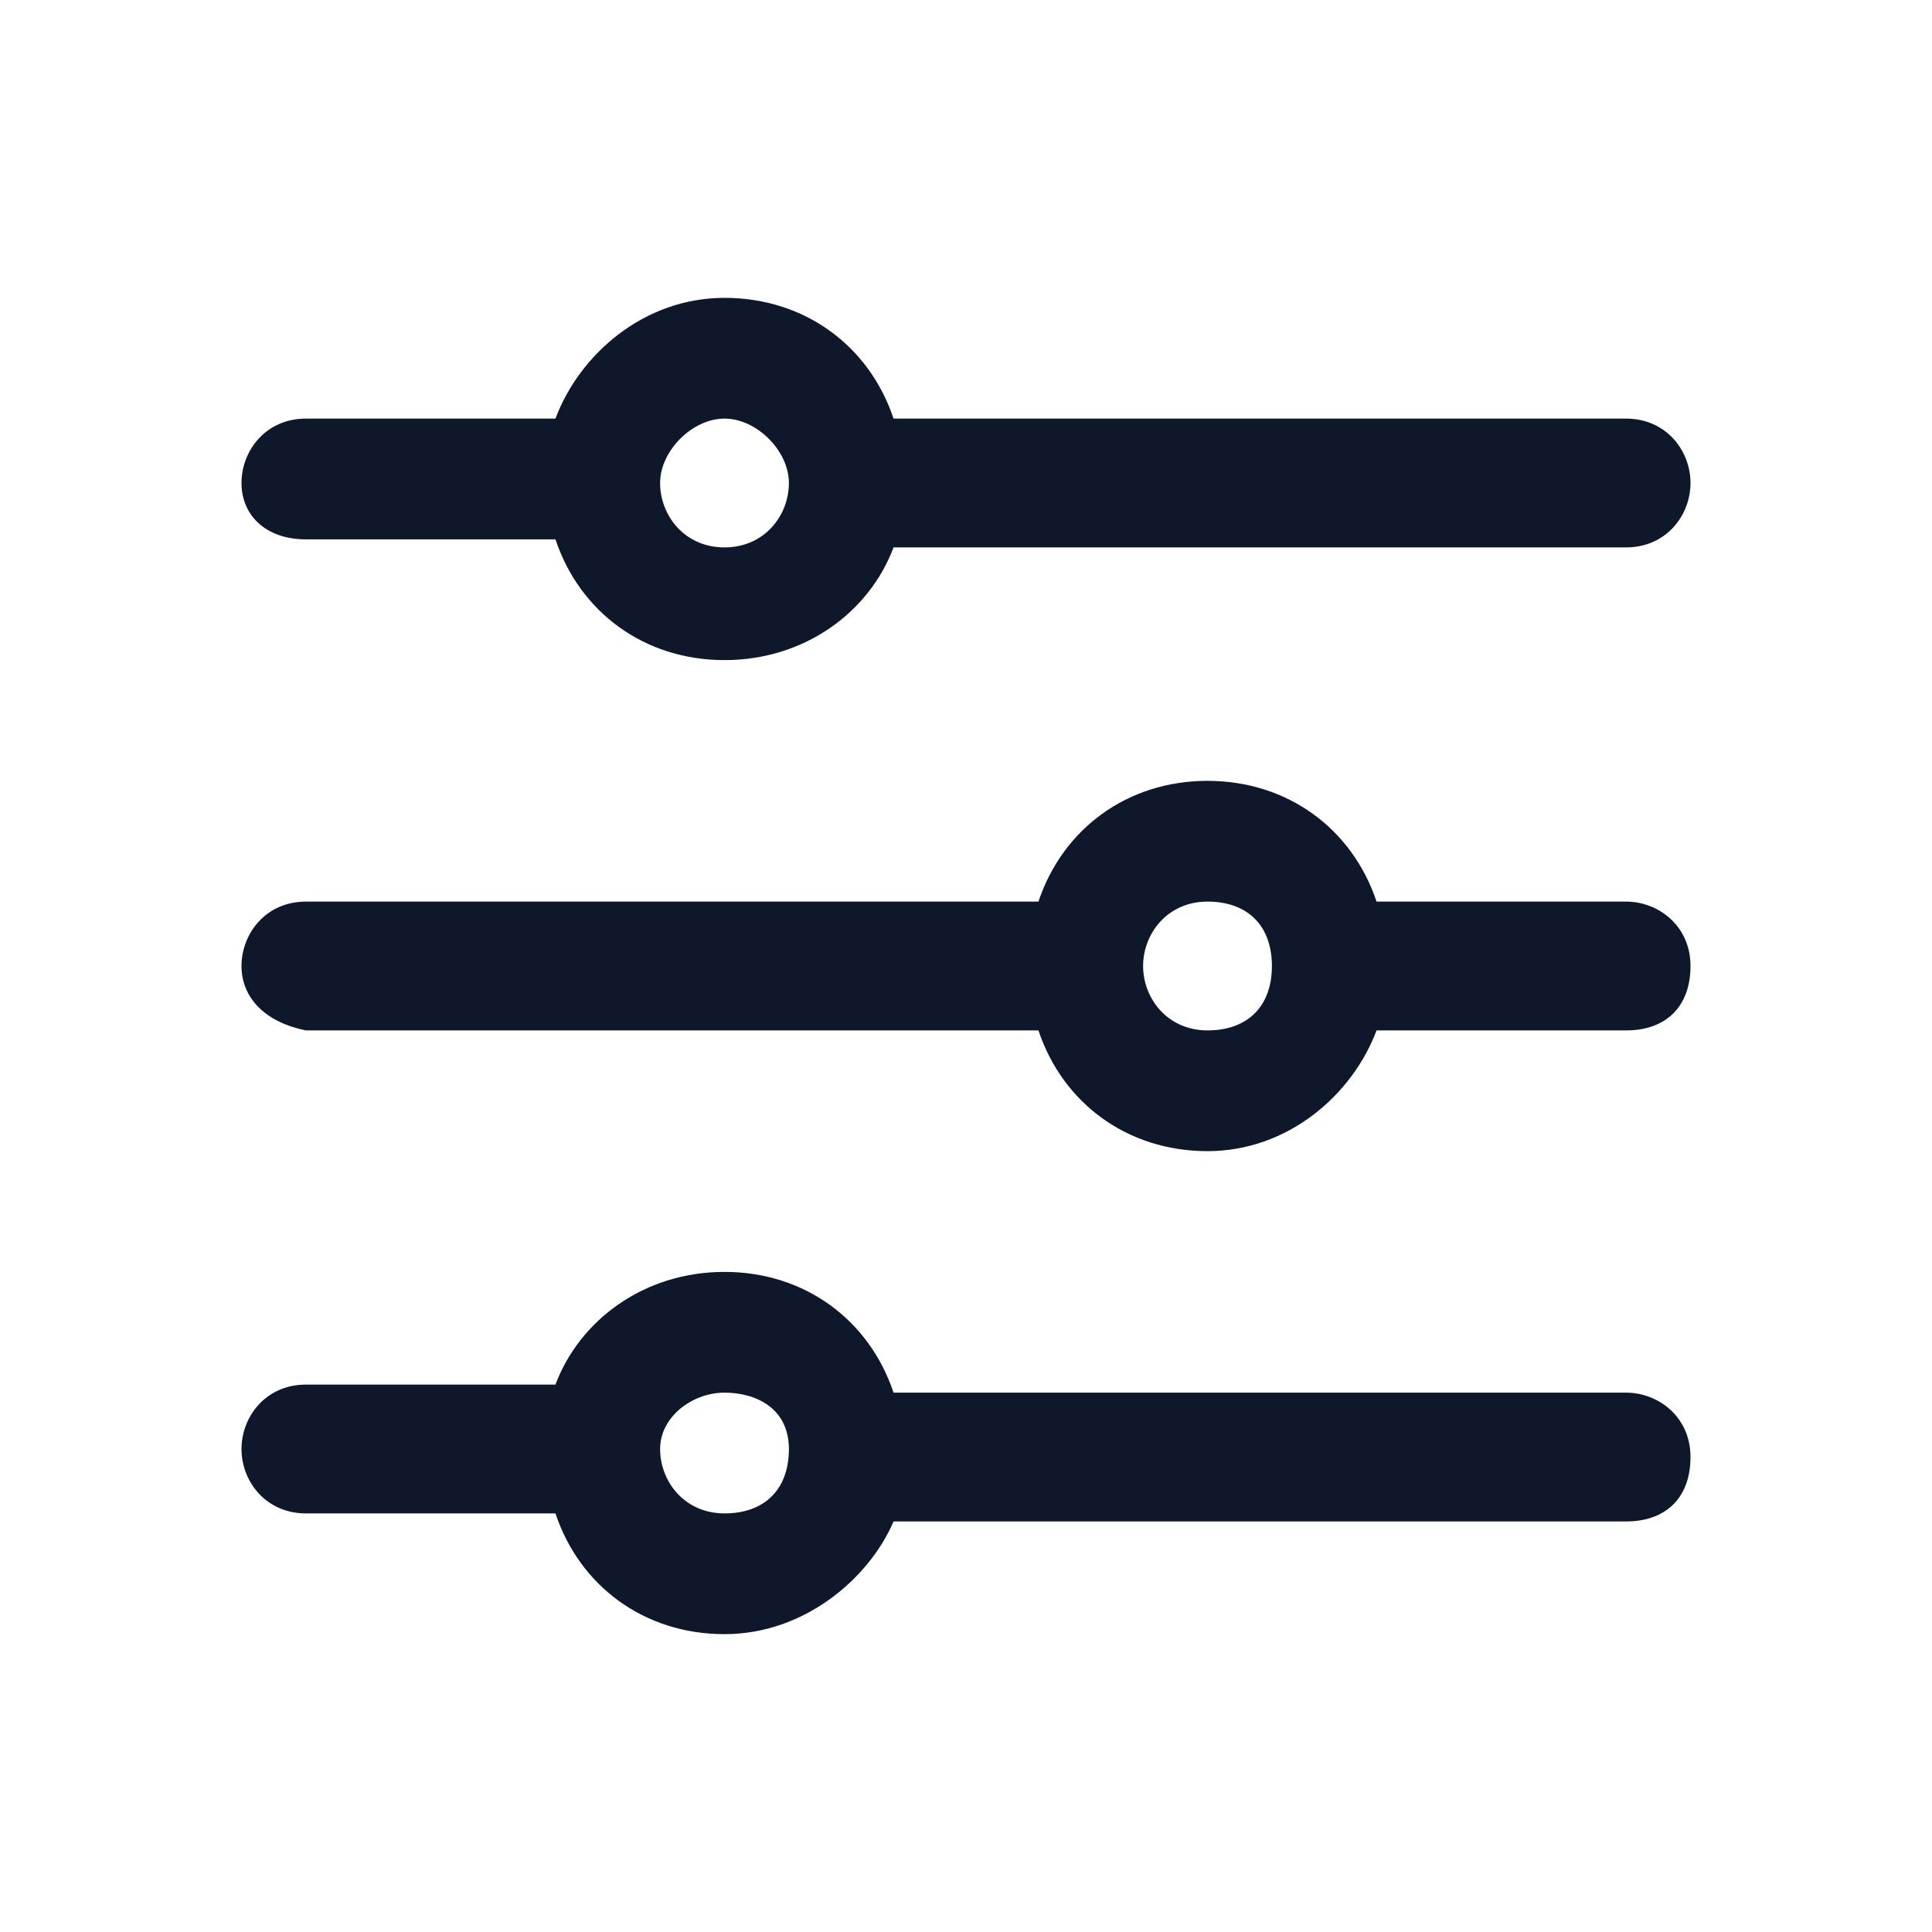 <?xml version="1.0" encoding="utf-8"?>
<!-- Generator: Adobe Illustrator 28.4.1, SVG Export Plug-In . SVG Version: 6.00 Build 0)  -->
<svg version="1.1" id="Layer_1" xmlns="http://www.w3.org/2000/svg" xmlns:xlink="http://www.w3.org/1999/xlink" x="0px" y="0px"
	 viewBox="0 0 24 24" style="enable-background:new 0 0 24 24;" xml:space="preserve">
<style type="text/css">
	.st0{fill:#0F172A;}
</style>
<g>
	<path class="st0" d="M9,20.3c-1,0-1.8-0.6-2.1-1.5H3.8C3.3,18.8,3,18.4,3,18s0.3-0.8,0.8-0.8h3.1C7.2,16.4,8,15.8,9,15.8
		s1.8,0.6,2.1,1.5h9.1c0.4,0,0.8,0.3,0.8,0.8s-0.3,0.8-0.8,0.8h-9.1C10.8,19.6,10,20.3,9,20.3z M8.2,18c0,0.4,0.3,0.8,0.8,0.8
		s0.8-0.3,0.8-0.8S9.4,17.3,9,17.3S8.2,17.6,8.2,18z M15,14.3c-1,0-1.8-0.6-2.1-1.5H3.8C3.3,12.7,3,12.4,3,12s0.3-0.8,0.8-0.8h9.1
		c0.3-0.9,1.1-1.5,2.1-1.5s1.8,0.6,2.1,1.5h3.1c0.4,0,0.8,0.3,0.8,0.8s-0.3,0.8-0.8,0.8h-3.1C16.8,13.6,16,14.3,15,14.3z M14.2,12
		c0,0.4,0.3,0.8,0.8,0.8s0.8-0.3,0.8-0.8s-0.3-0.8-0.8-0.8S14.2,11.6,14.2,12z M9,8.2c-1,0-1.8-0.6-2.1-1.5H3.8C3.3,6.7,3,6.4,3,6
		s0.3-0.8,0.8-0.8h3.1C7.2,4.4,8,3.7,9,3.7s1.8,0.6,2.1,1.5h9.1C20.7,5.2,21,5.6,21,6s-0.3,0.8-0.8,0.8h-9.1C10.8,7.6,10,8.2,9,8.2z
		 M8.2,6c0,0.4,0.3,0.8,0.8,0.8S9.8,6.4,9.8,6S9.4,5.2,9,5.2S8.2,5.6,8.2,6z"/>
</g>
</svg>
